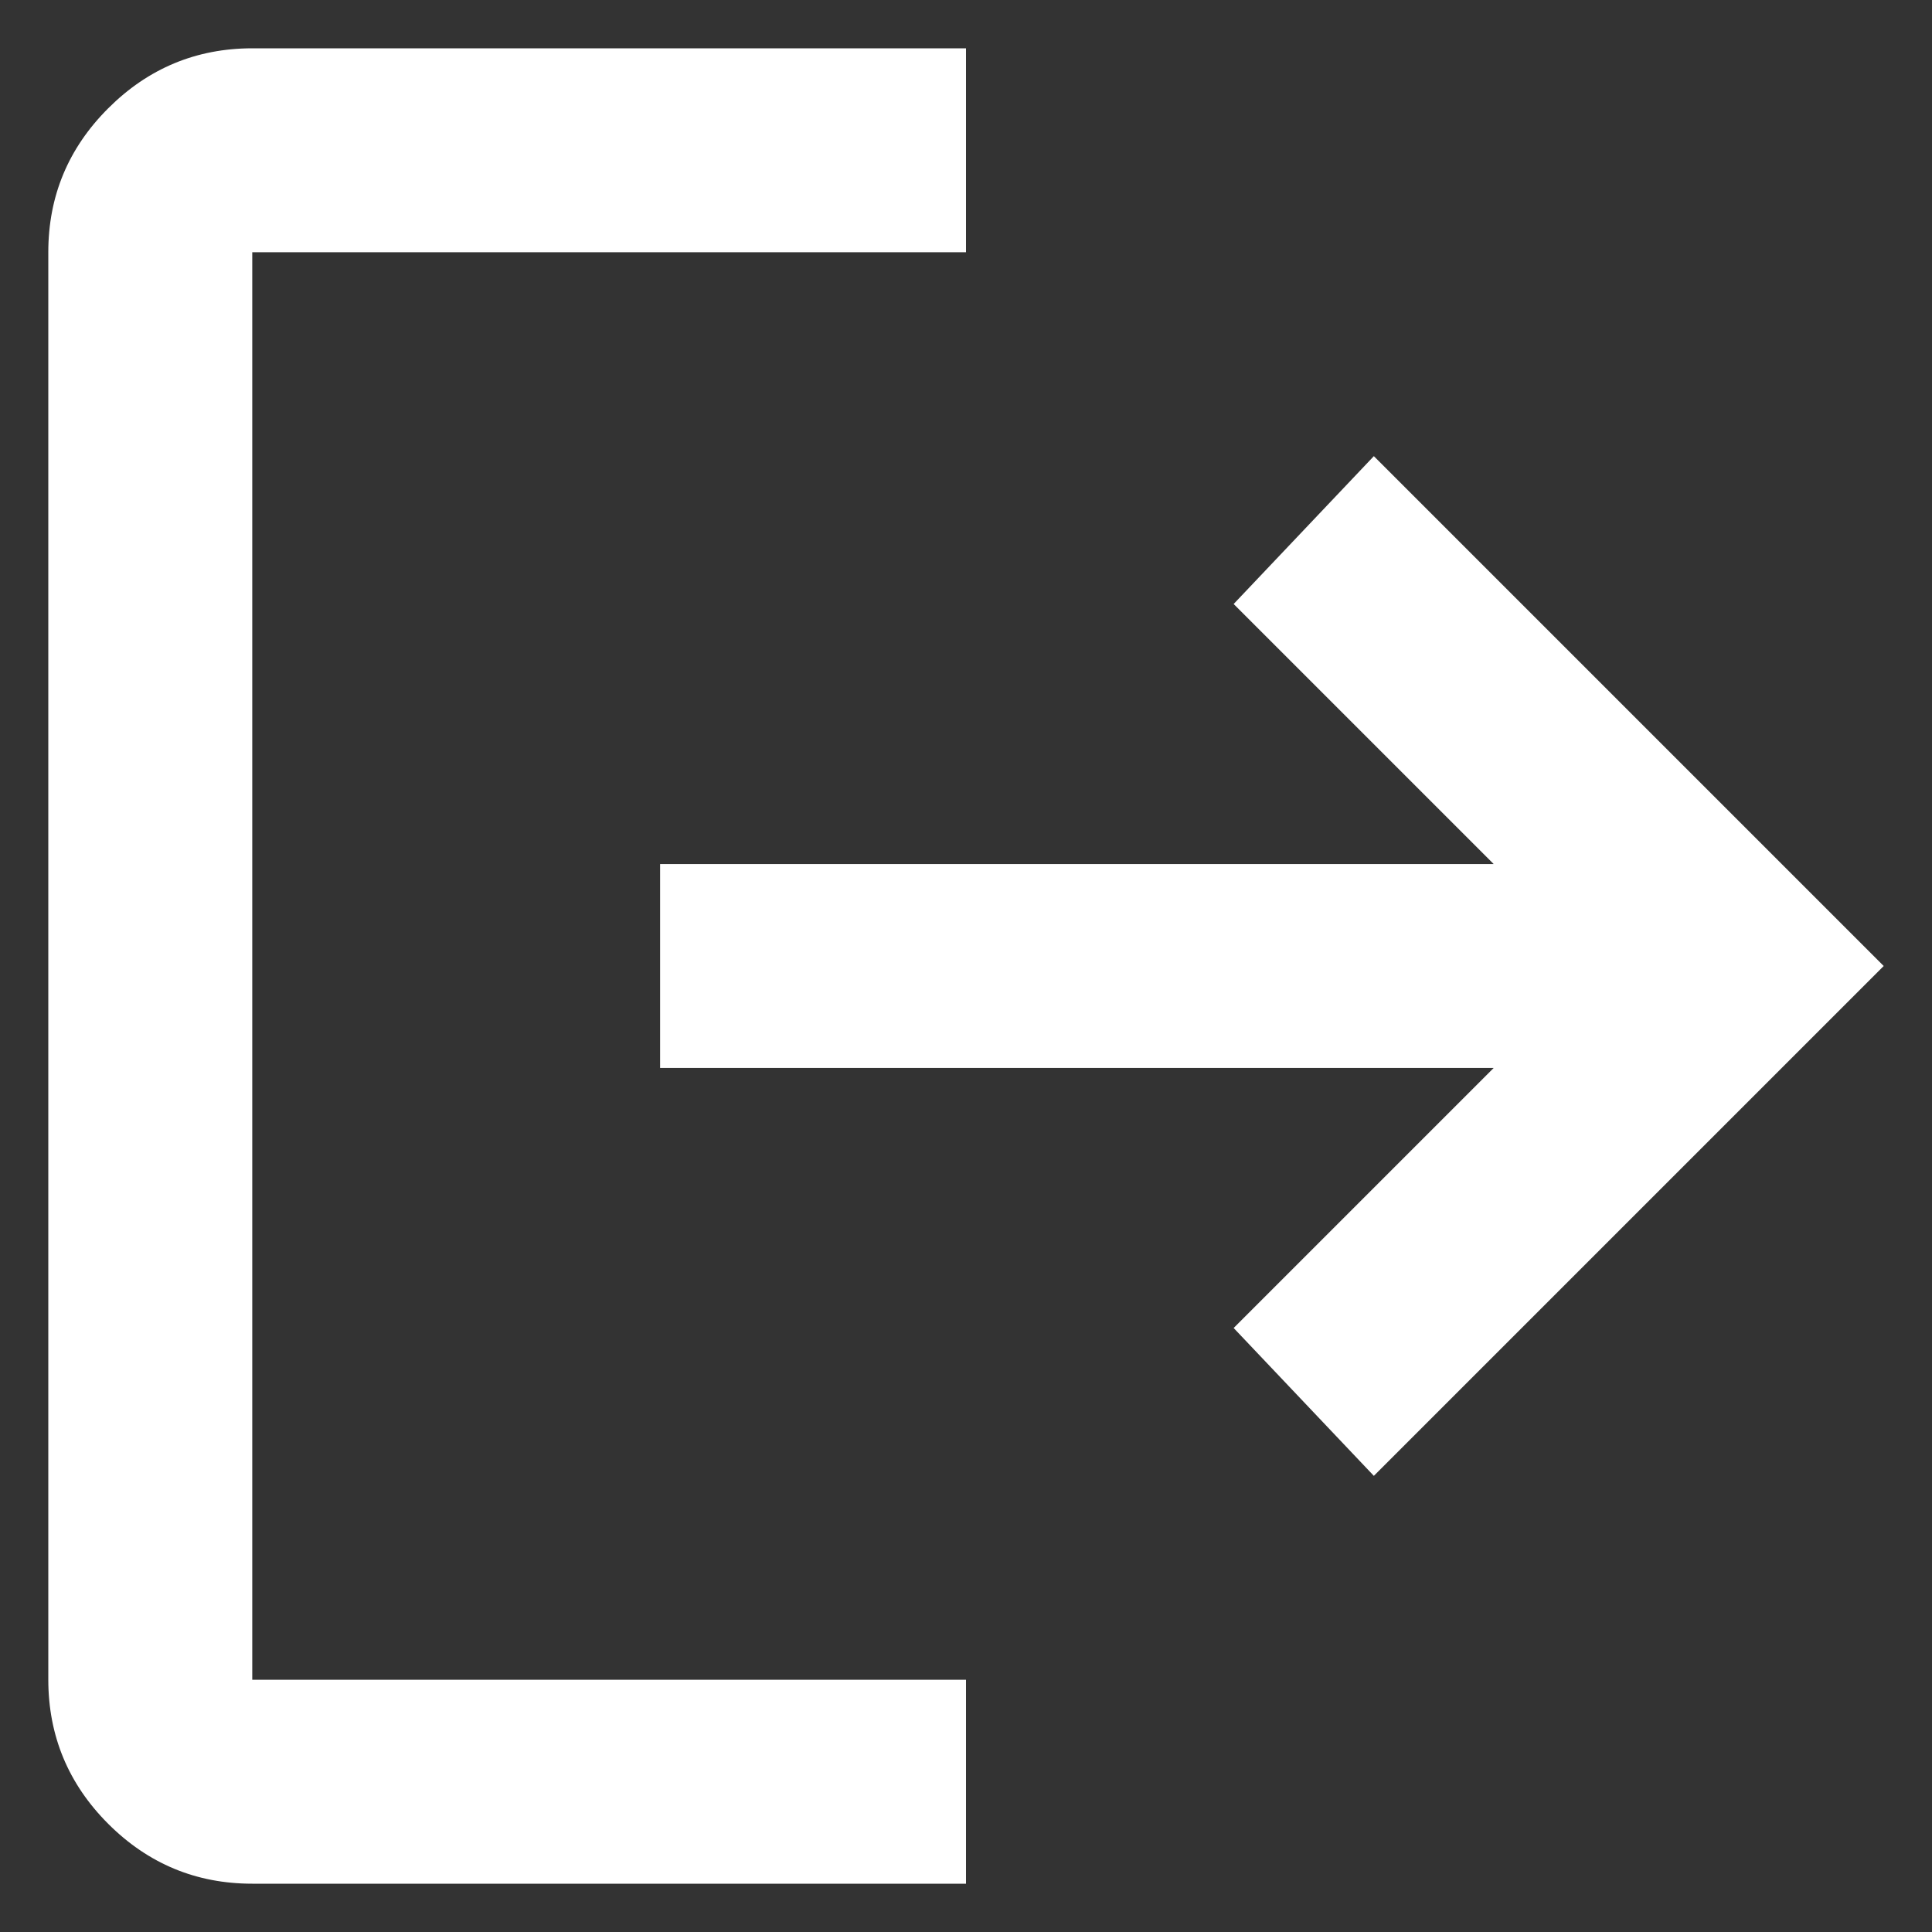 <svg width="30" height="30" viewBox="0 0 30 30" fill="none" xmlns="http://www.w3.org/2000/svg">
<rect x="0" y="0" width="30" height="30" fill="#333333" stroke="none"/>
<path d="M3.917 29.25C3.046 29.25 2.301 28.94 1.681 28.321C1.061 27.701 0.751 26.955 0.75 26.083V3.917C0.75 3.046 1.06 2.301 1.681 1.681C2.302 1.061 3.047 0.751 3.917 0.75H15V3.917H3.917V26.083H15V29.25H3.917ZM21.333 22.917L19.156 20.621L23.194 16.583H10.25V13.417H23.194L19.156 9.379L21.333 7.083L29.25 15L21.333 22.917Z" fill="white"/>
</svg>

